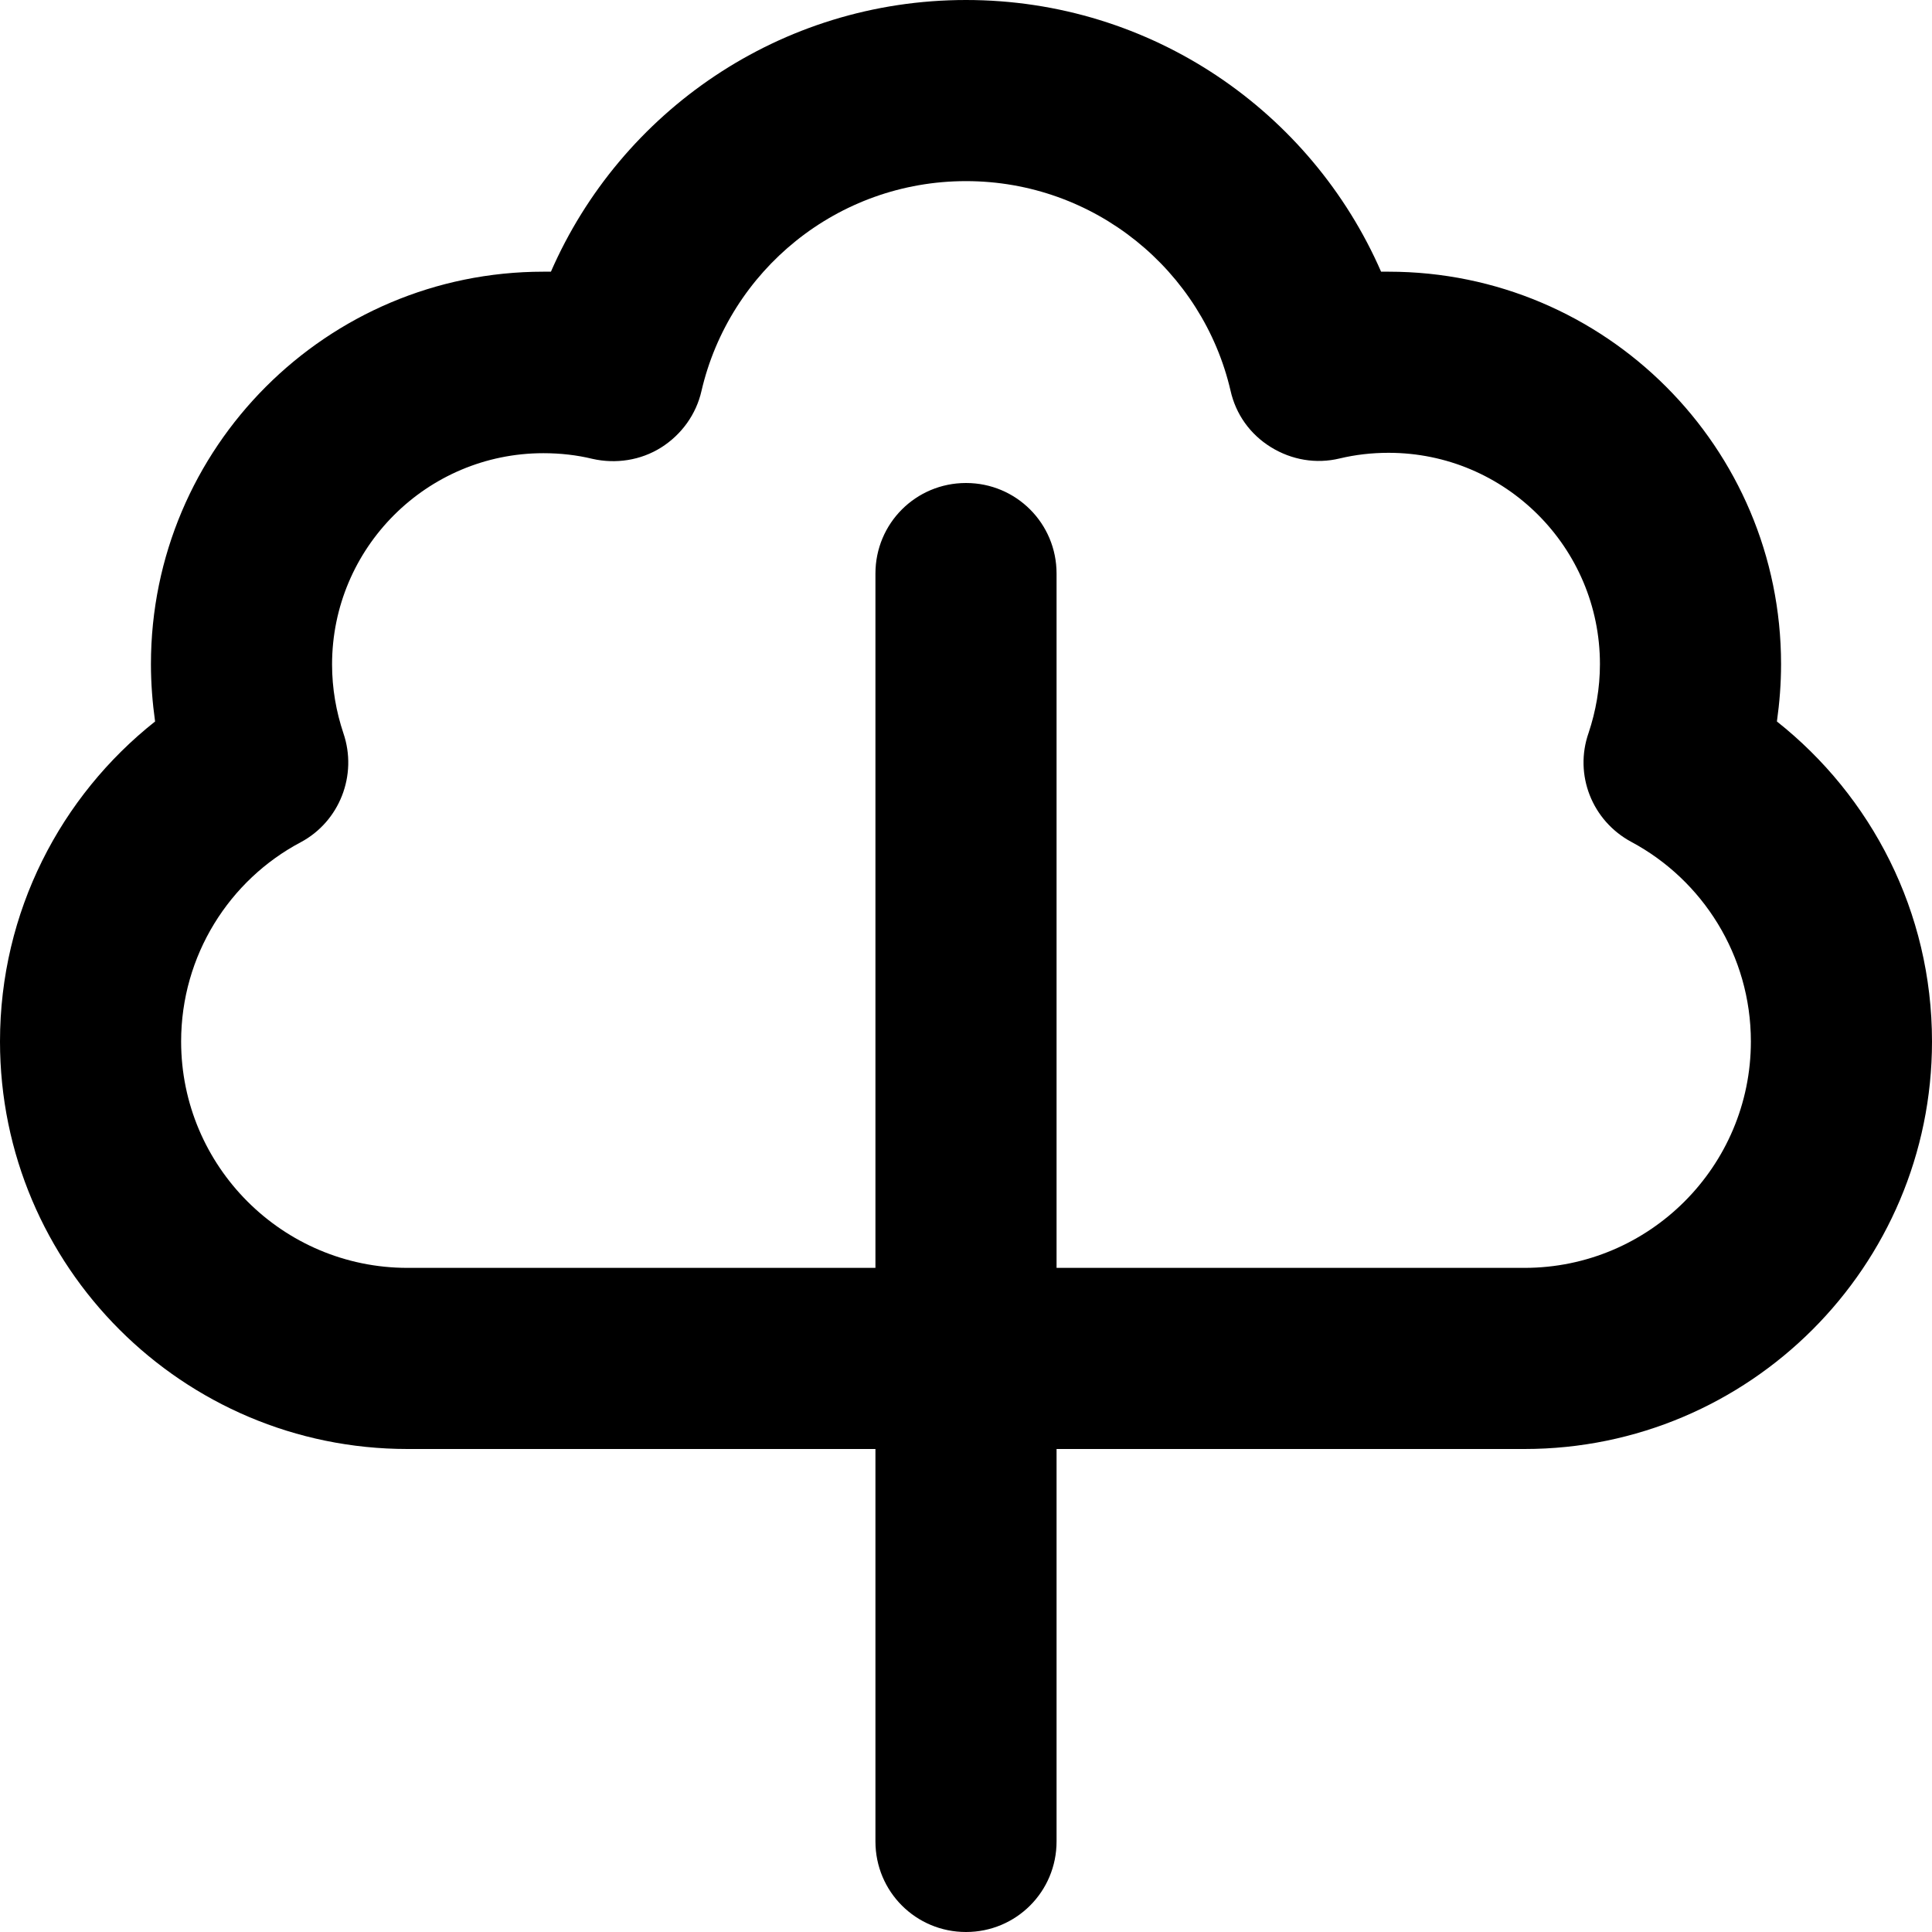 <svg xmlns="http://www.w3.org/2000/svg" viewBox="0 0 512 512"><path d="M185.9 103.6c-1.4 6.2-5.3 11.6-10.7 15s-12 4.4-18.2 3c-4.1-1-8.5-1.5-13-1.5c-30.9 0-56 25.1-56 56c0 6.4 1.1 12.5 3 18.2c3.8 11.1-1 23.4-11.3 28.9C60.8 233.2 48 253.2 48 276c0 33.1 26.9 60 60 60l124 0 0-16 0-64 0-104c0-13.3 10.7-24 24-24s24 10.7 24 24l0 104 0 64 0 16 124 0c33.1 0 60-26.9 60-60c0-22.8-12.8-42.8-31.7-52.9c-10.4-5.6-15.2-17.8-11.3-28.9c1.9-5.7 3-11.8 3-18.2c0-30.9-25.1-56-56-56c-4.5 0-8.8 .5-13 1.5c-6.2 1.5-12.7 .4-18.2-3s-9.3-8.7-10.7-15C318.7 71.7 290.1 48 256 48s-62.7 23.7-70.1 55.6zM232 384l-124 0C48.4 384 0 335.6 0 276c0-34.4 16.1-65 41.1-84.8c-.7-5-1.1-10.1-1.1-15.2C40 118.6 86.6 72 144 72c.7 0 1.3 0 2 0C164.5 29.6 206.8 0 256 0s91.5 29.6 110 72c.7 0 1.3 0 2 0c57.4 0 104 46.6 104 104c0 5.2-.4 10.2-1.1 15.2C495.9 211 512 241.6 512 276c0 59.6-48.4 108-108 108l-124 0 0 104c0 13.3-10.7 24-24 24s-24-10.7-24-24l0-104z"/></svg>